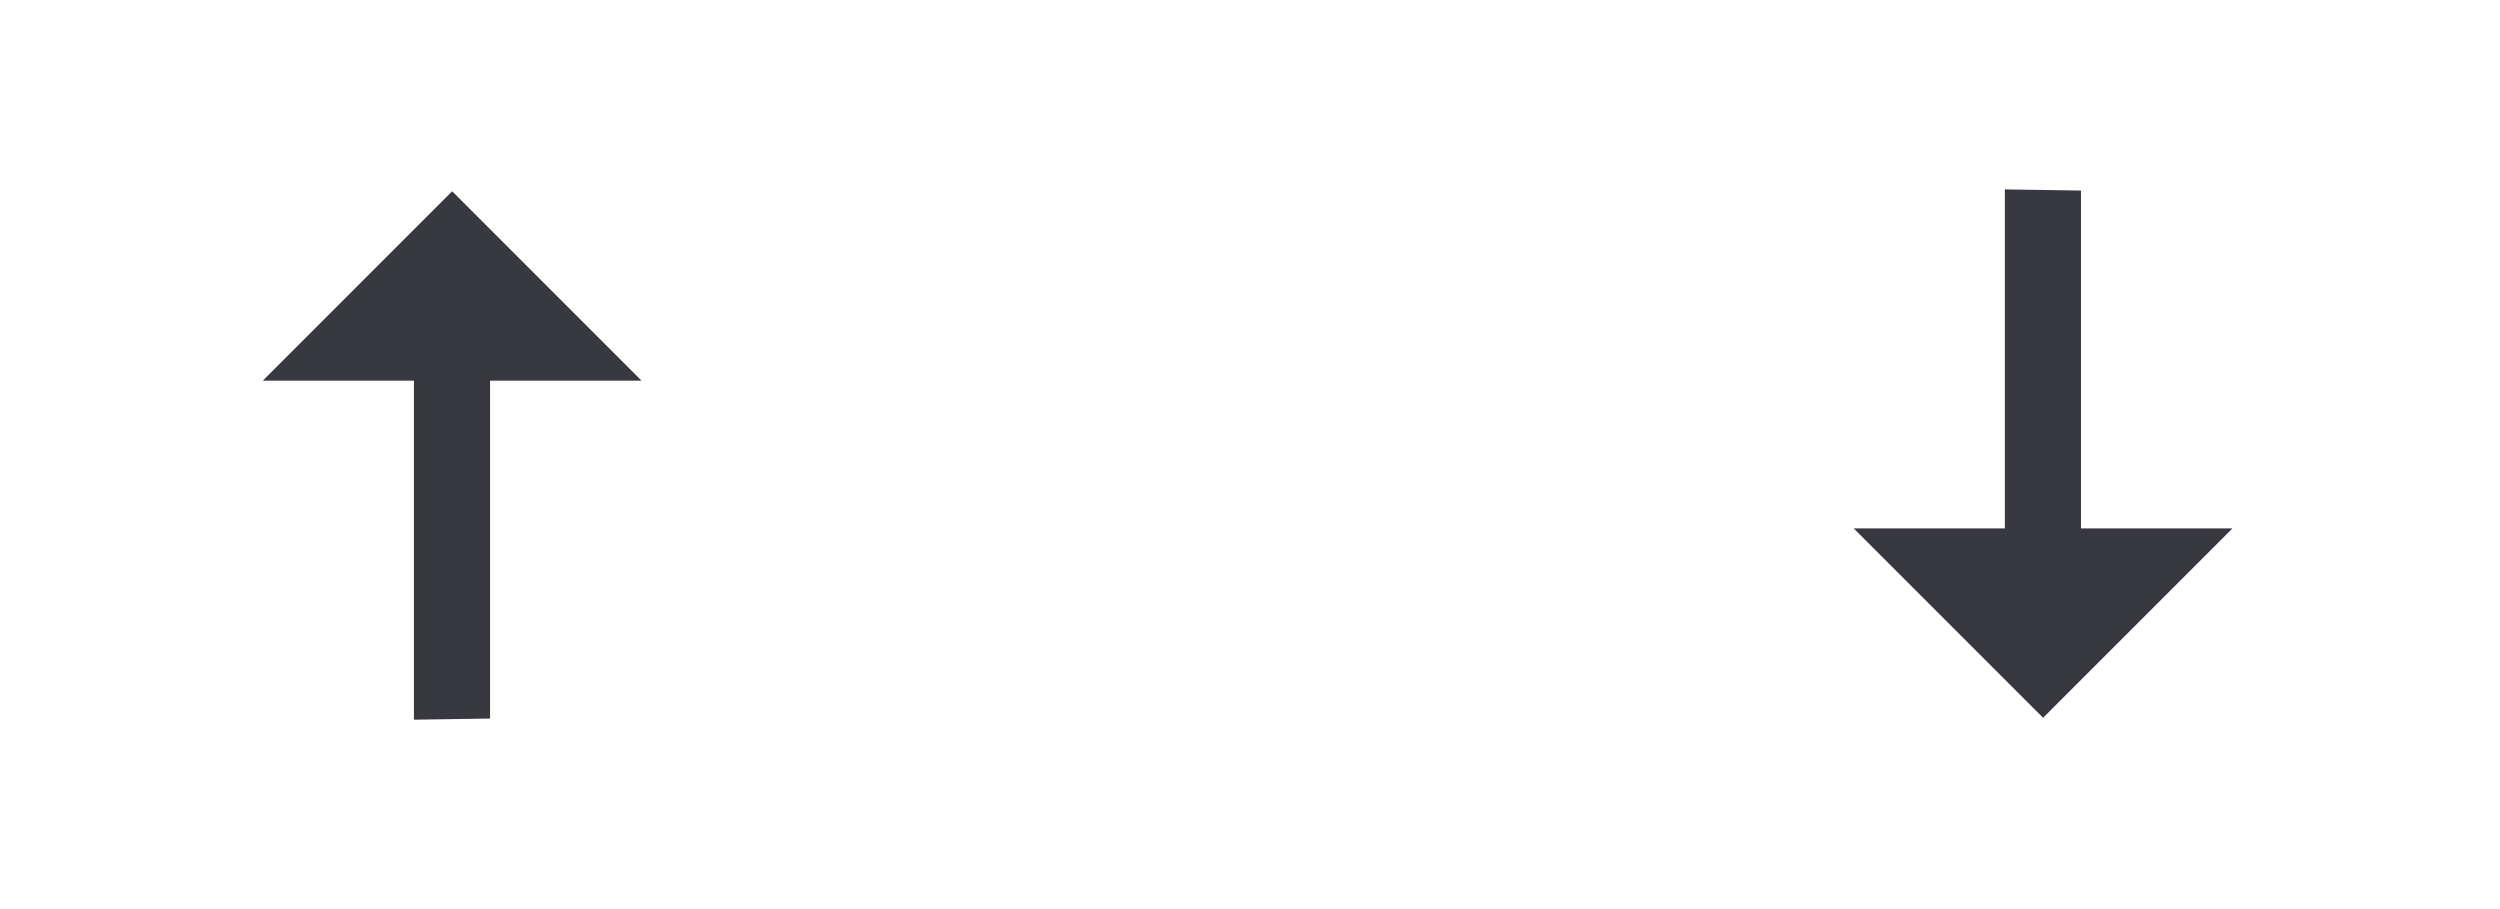 <svg width="88" height="32" viewBox="0 0 88 32" fill="none" xmlns="http://www.w3.org/2000/svg">
<path d="M22.583 13.4L17.25 13.4L17.25 25.293L14.57 25.333L14.57 13.4L9.25 13.4L15.917 6.733L22.583 13.4Z" fill="#383940"/>
<path d="M78.583 18.6L73.25 18.6L73.25 6.707L70.57 6.667L70.57 18.6L65.25 18.6L71.917 25.267L78.583 18.6Z" fill="#383940"/>
</svg>
